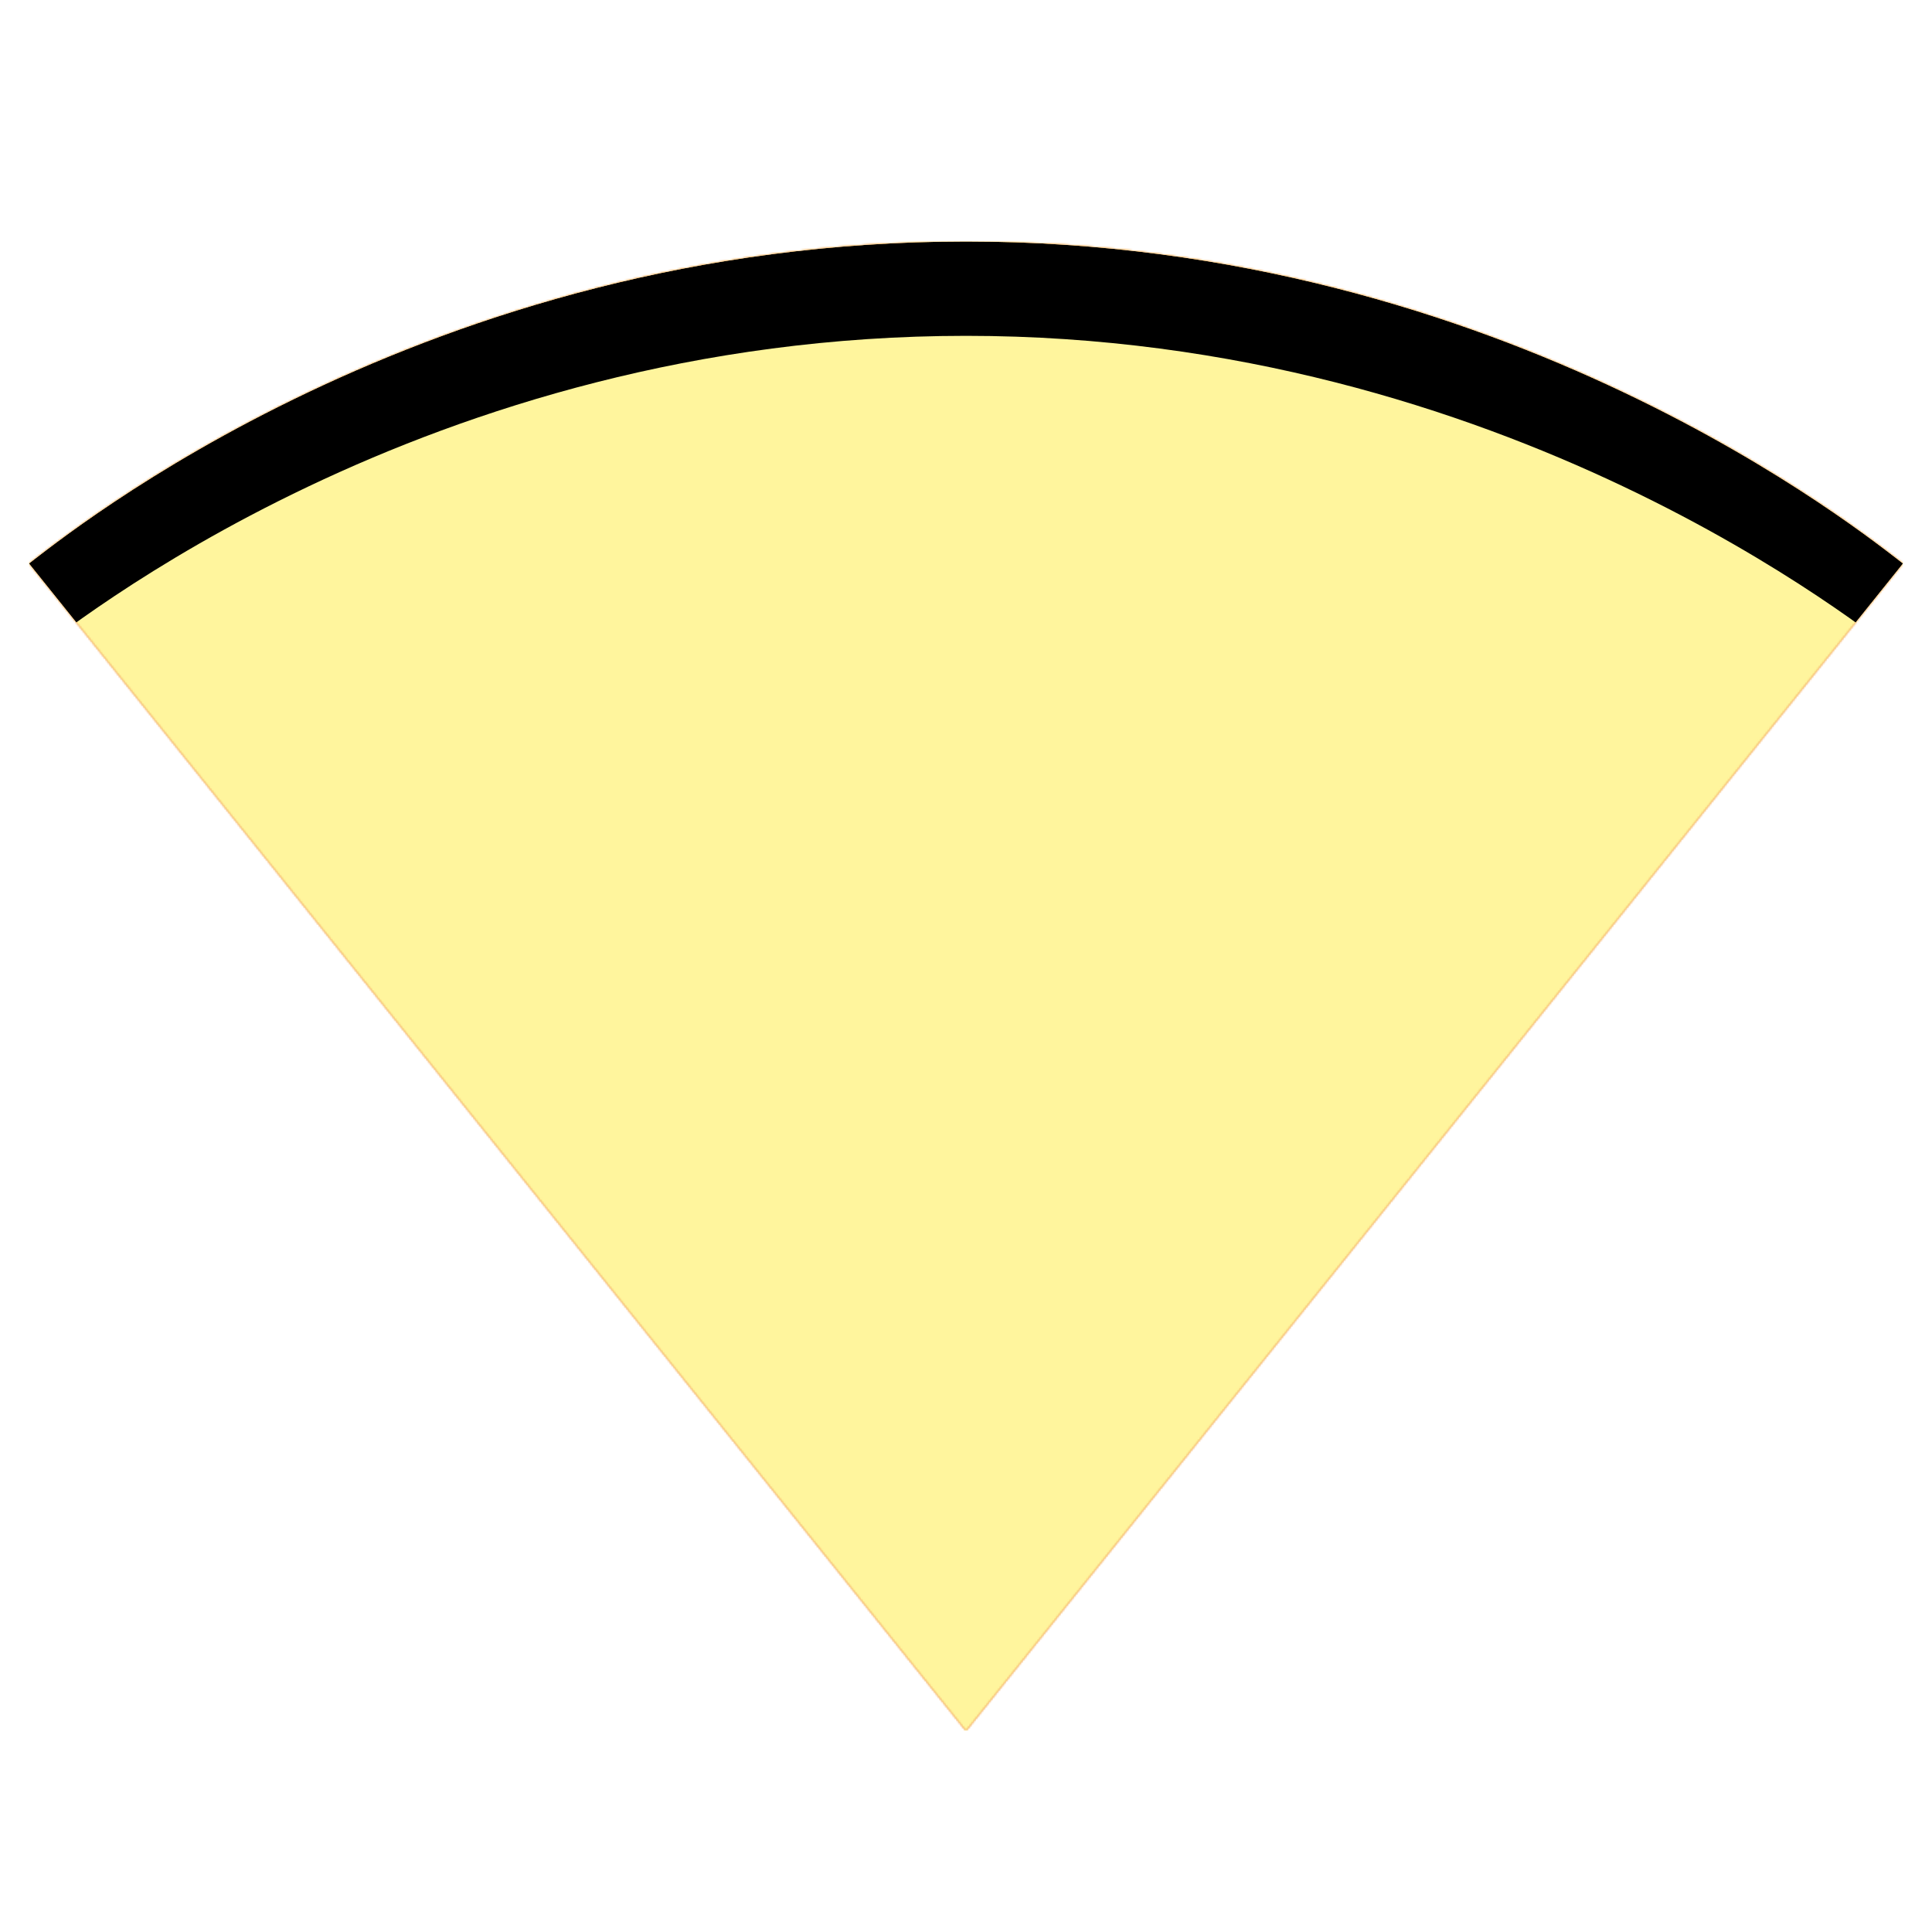 <svg version="1.1" xmlns="http://www.w3.org/2000/svg" xmlns:xlink="http://www.w3.org/1999/xlink" viewBox="0,0,1024,1024">
	<!-- Color names: teamapps-color-1, teamapps-color-2, teamapps-color-3 -->
	<desc>network_wifi icon - Licensed under Apache License v2.0 (http://www.apache.org/licenses/LICENSE-2.0) - Created with Iconfu.com - Derivative work of Material icons (Copyright Google Inc.)</desc>
	<defs>
		<clipPath id="clip-NNi4wBKL">
			<path d="M15.36,298.67c19.2,-14.51 209.92,-170.67 496.64,-170.67c286.29,0 477.44,156.16 496.64,170.67l-135.26,168.52c0,0 0.01,0 0.01,0.01l-360.96,449.71l-0.43,0.42l-0.43,-0.42l-360.96,-449.71c0,0 0.01,0 0.01,-0.01z"/>
		</clipPath>
		<linearGradient x1="0" y1="1024" x2="1024" y2="0" id="color-sH3ndw0A" gradientUnits="userSpaceOnUse">
			<stop offset="0.2" stop-color="#000000"/>
			<stop offset="0.8" stop-color="#ffffff"/>
		</linearGradient>
		<radialGradient cx="0" cy="0" r="1448.15" id="color-wMLASOOK" gradientUnits="userSpaceOnUse">
			<stop offset="0.07" stop-color="#ffffff"/>
			<stop offset="0.75" stop-color="#000000"/>
		</radialGradient>
		<filter id="filter-6xCKdWSX" color-interpolation-filters="sRGB">
			<feOffset/>
		</filter>
		<filter id="filter-VYgL0mGJ" x="0%" y="0%" width="100%" height="100%" color-interpolation-filters="sRGB">
			<feColorMatrix values="1 0 0 0 0 0 1 0 0 0 0 0 1 0 0 0 0 0 0.05 0" in="SourceGraphic"/>
			<feOffset dy="20"/>
			<feGaussianBlur stdDeviation="11" result="blur0"/>
			<feColorMatrix values="1 0 0 0 0 0 1 0 0 0 0 0 1 0 0 0 0 0 0.07 0" in="SourceGraphic"/>
			<feOffset dy="30"/>
			<feGaussianBlur stdDeviation="20" result="blur1"/>
			<feMerge>
				<feMergeNode in="blur0"/>
				<feMergeNode in="blur1"/>
			</feMerge>
		</filter>
		<mask id="mask-BSKHipWr">
			<path d="M15.36,298.67c19.2,-14.51 209.92,-170.67 496.64,-170.67c286.29,0 477.44,156.16 496.64,170.67l-135.26,168.52c0,0 0.01,0 0.01,0.01l-360.96,449.71l-0.43,0.42l-0.43,-0.42l-360.96,-449.71c0,0 0.01,0 0.01,-0.01z" fill="#ffffff"/>
		</mask>
		<mask id="mask-D9Brt8H0">
			<rect fill="url(#color-sH3ndw0A)" x="15.36" y="128" width="993.28" height="789.33"/>
		</mask>
		<mask id="mask-Yo7wuMA1">
			<path d="M15.36,298.67c19.2,-14.51 209.92,-170.67 496.64,-170.67c286.29,0 477.44,156.16 496.64,170.67l-135.26,168.52c0,0 0.01,0 0.01,0.01l-360.96,449.71l-0.43,0.42l-0.43,-0.42l-360.96,-449.71c0,0 0.01,0 0.01,-0.01z" fill="url(#color-wMLASOOK)"/>
		</mask>
	</defs>
	<g fill="none" fill-rule="nonzero" style="mix-blend-mode: normal">
		<g mask="url(#mask-BSKHipWr)">
			<g color="#ffc107" class="teamapps-color-2">
				<rect x="15.36" y="128" width="993.28" height="789.33" fill="currentColor"/>
			</g>
			<g color="#e65100" class="teamapps-color-3" mask="url(#mask-D9Brt8H0)">
				<rect x="15.36" y="128" width="993.28" height="789.33" fill="currentColor"/>
			</g>
		</g>
		<g filter="url(#filter-6xCKdWSX)" mask="url(#mask-Yo7wuMA1)">
			<g color="#fff59d" class="teamapps-color-1">
				<rect x="15.36" y="128" width="993.28" height="789.33" fill="currentColor"/>
			</g>
		</g>
		<g clip-path="url(#clip-NNi4wBKL)">
			<path d="M-77.64,960.33v-975.33h1179.28v975.33zM150.62,467.19c0,0 -0.01,0 -0.01,0.01l360.96,449.71l0.43,0.42l0.43,-0.42l360.96,-449.71c0,0 -0.01,0 -0.01,-0.01l135.26,-168.52c-19.2,-14.51 -210.35,-170.67 -496.64,-170.67c-286.72,0 -477.44,156.16 -496.64,170.67z" fill="#000000" filter="url(#filter-VYgL0mGJ)"/>
		</g>
	</g>
</svg>